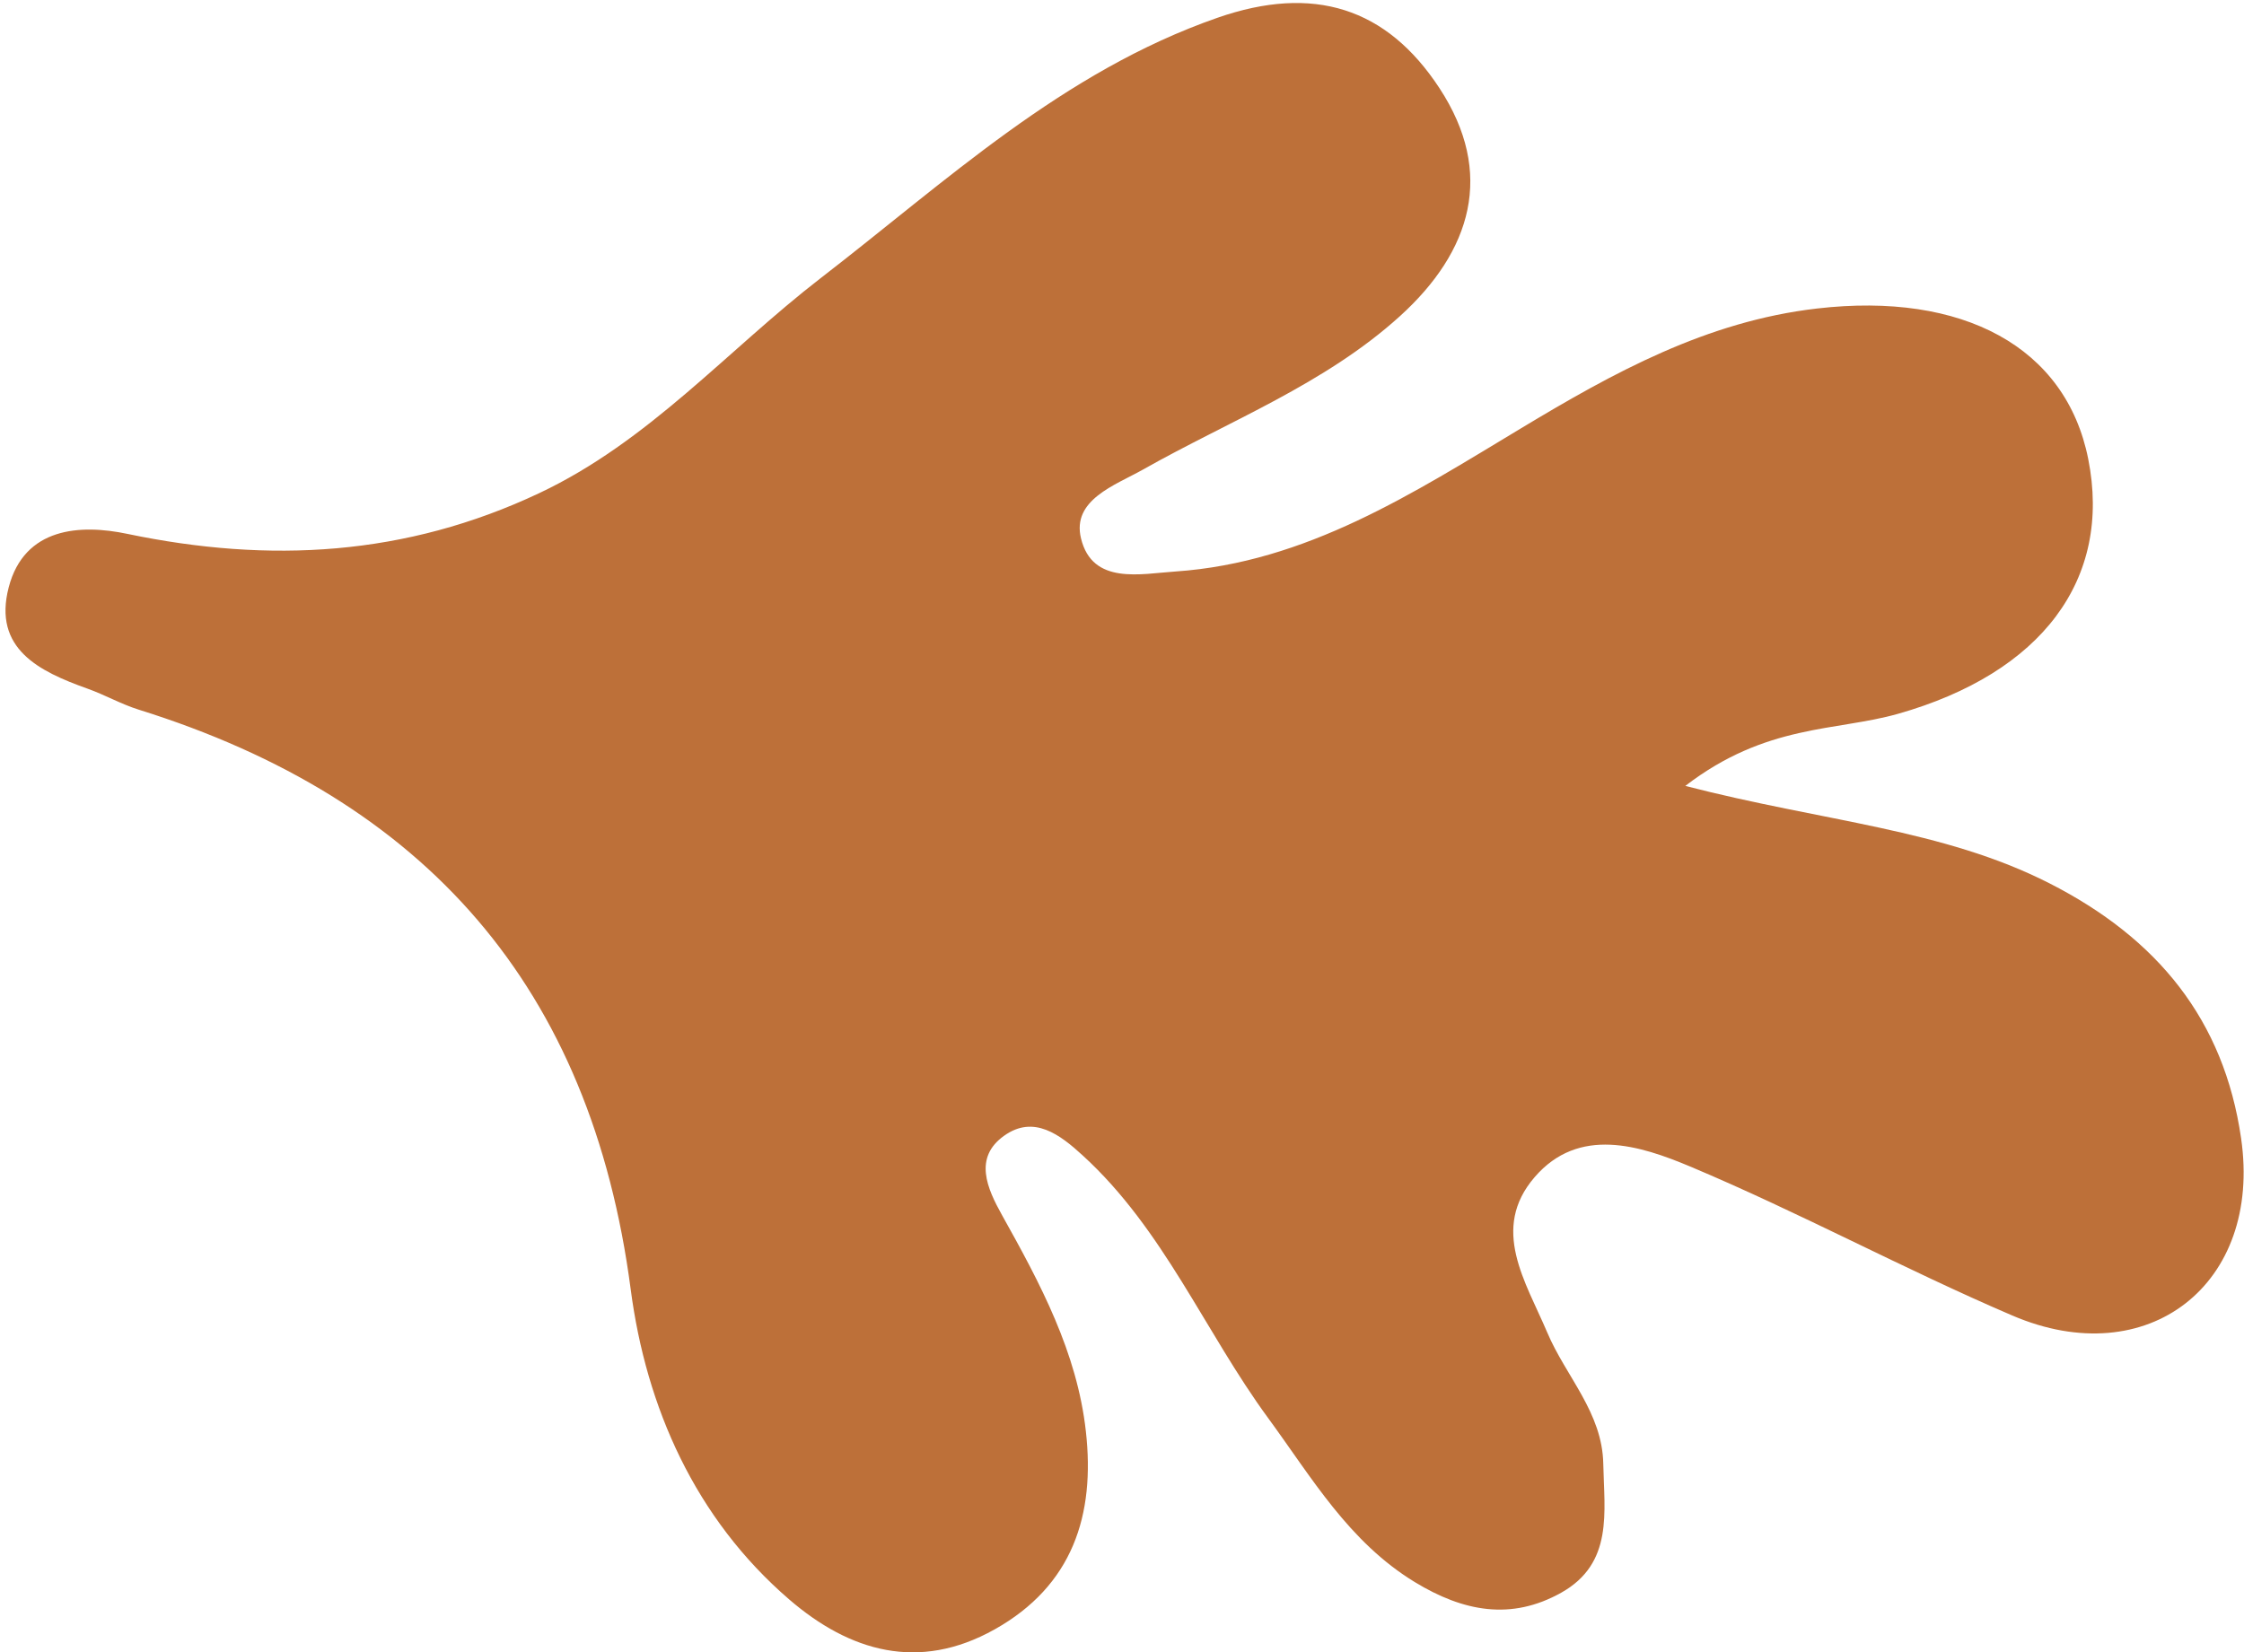 <svg width="315" height="232" viewBox="0 0 315 232" fill="none" xmlns="http://www.w3.org/2000/svg">
<path d="M236.569 110.353C256.048 115.382 272.714 116.405 287.697 124.033C302.871 131.768 312.184 143.189 314.592 159.83C317.576 180.328 301.485 192.879 282.475 184.718C267.216 178.176 252.553 170.228 237.251 163.794C230.239 160.853 221.629 158.083 215.427 165.285C209.161 172.551 214.17 179.966 217.196 187.104C219.796 193.262 224.932 198.334 225.06 205.557C225.188 212.29 226.509 219.492 219.178 223.626C212.124 227.589 205.41 226.289 198.612 222.156C189.32 216.488 184.141 207.475 178.003 199.101C169.116 186.976 163.362 172.636 152.002 162.259C148.805 159.319 145.118 156.506 140.963 159.468C136.615 162.558 138.576 166.883 140.664 170.633C146.013 180.2 151.192 189.874 152.428 200.976C153.75 212.716 150.596 222.646 139.598 228.804C128.942 234.77 119.245 231.872 110.806 224.606C97.571 213.206 90.709 197.609 88.535 181.053C82.972 138.608 59.699 112.228 19.505 99.657C17.032 98.89 14.731 97.569 12.28 96.695C5.524 94.287 -1.019 91.112 1.219 82.483C3.414 74.023 11.278 73.576 17.864 74.961C37.854 79.137 56.929 78.093 75.683 69.25C91.135 61.963 102.089 49.178 115.196 39.057C132.821 25.463 149.146 10.078 170.906 2.493C184.375 -2.195 194.648 1.065 202.064 12.38C209.886 24.312 206.561 35.286 196.502 44.405C185.931 53.973 172.632 59.044 160.42 65.948C156.52 68.142 150.425 70.188 151.746 75.6C153.345 82.184 160.143 80.565 165.024 80.245C183.374 78.988 198.377 69.25 213.53 60.131C226.509 52.311 239.574 45.108 255.068 43.319C275.506 40.953 289.998 48.71 293.131 64.435C296.498 81.332 286.631 94.5 266.427 100.232C257.732 102.704 247.907 101.617 236.547 110.375L236.569 110.353Z" fill="#BD7039"/>
</svg>
